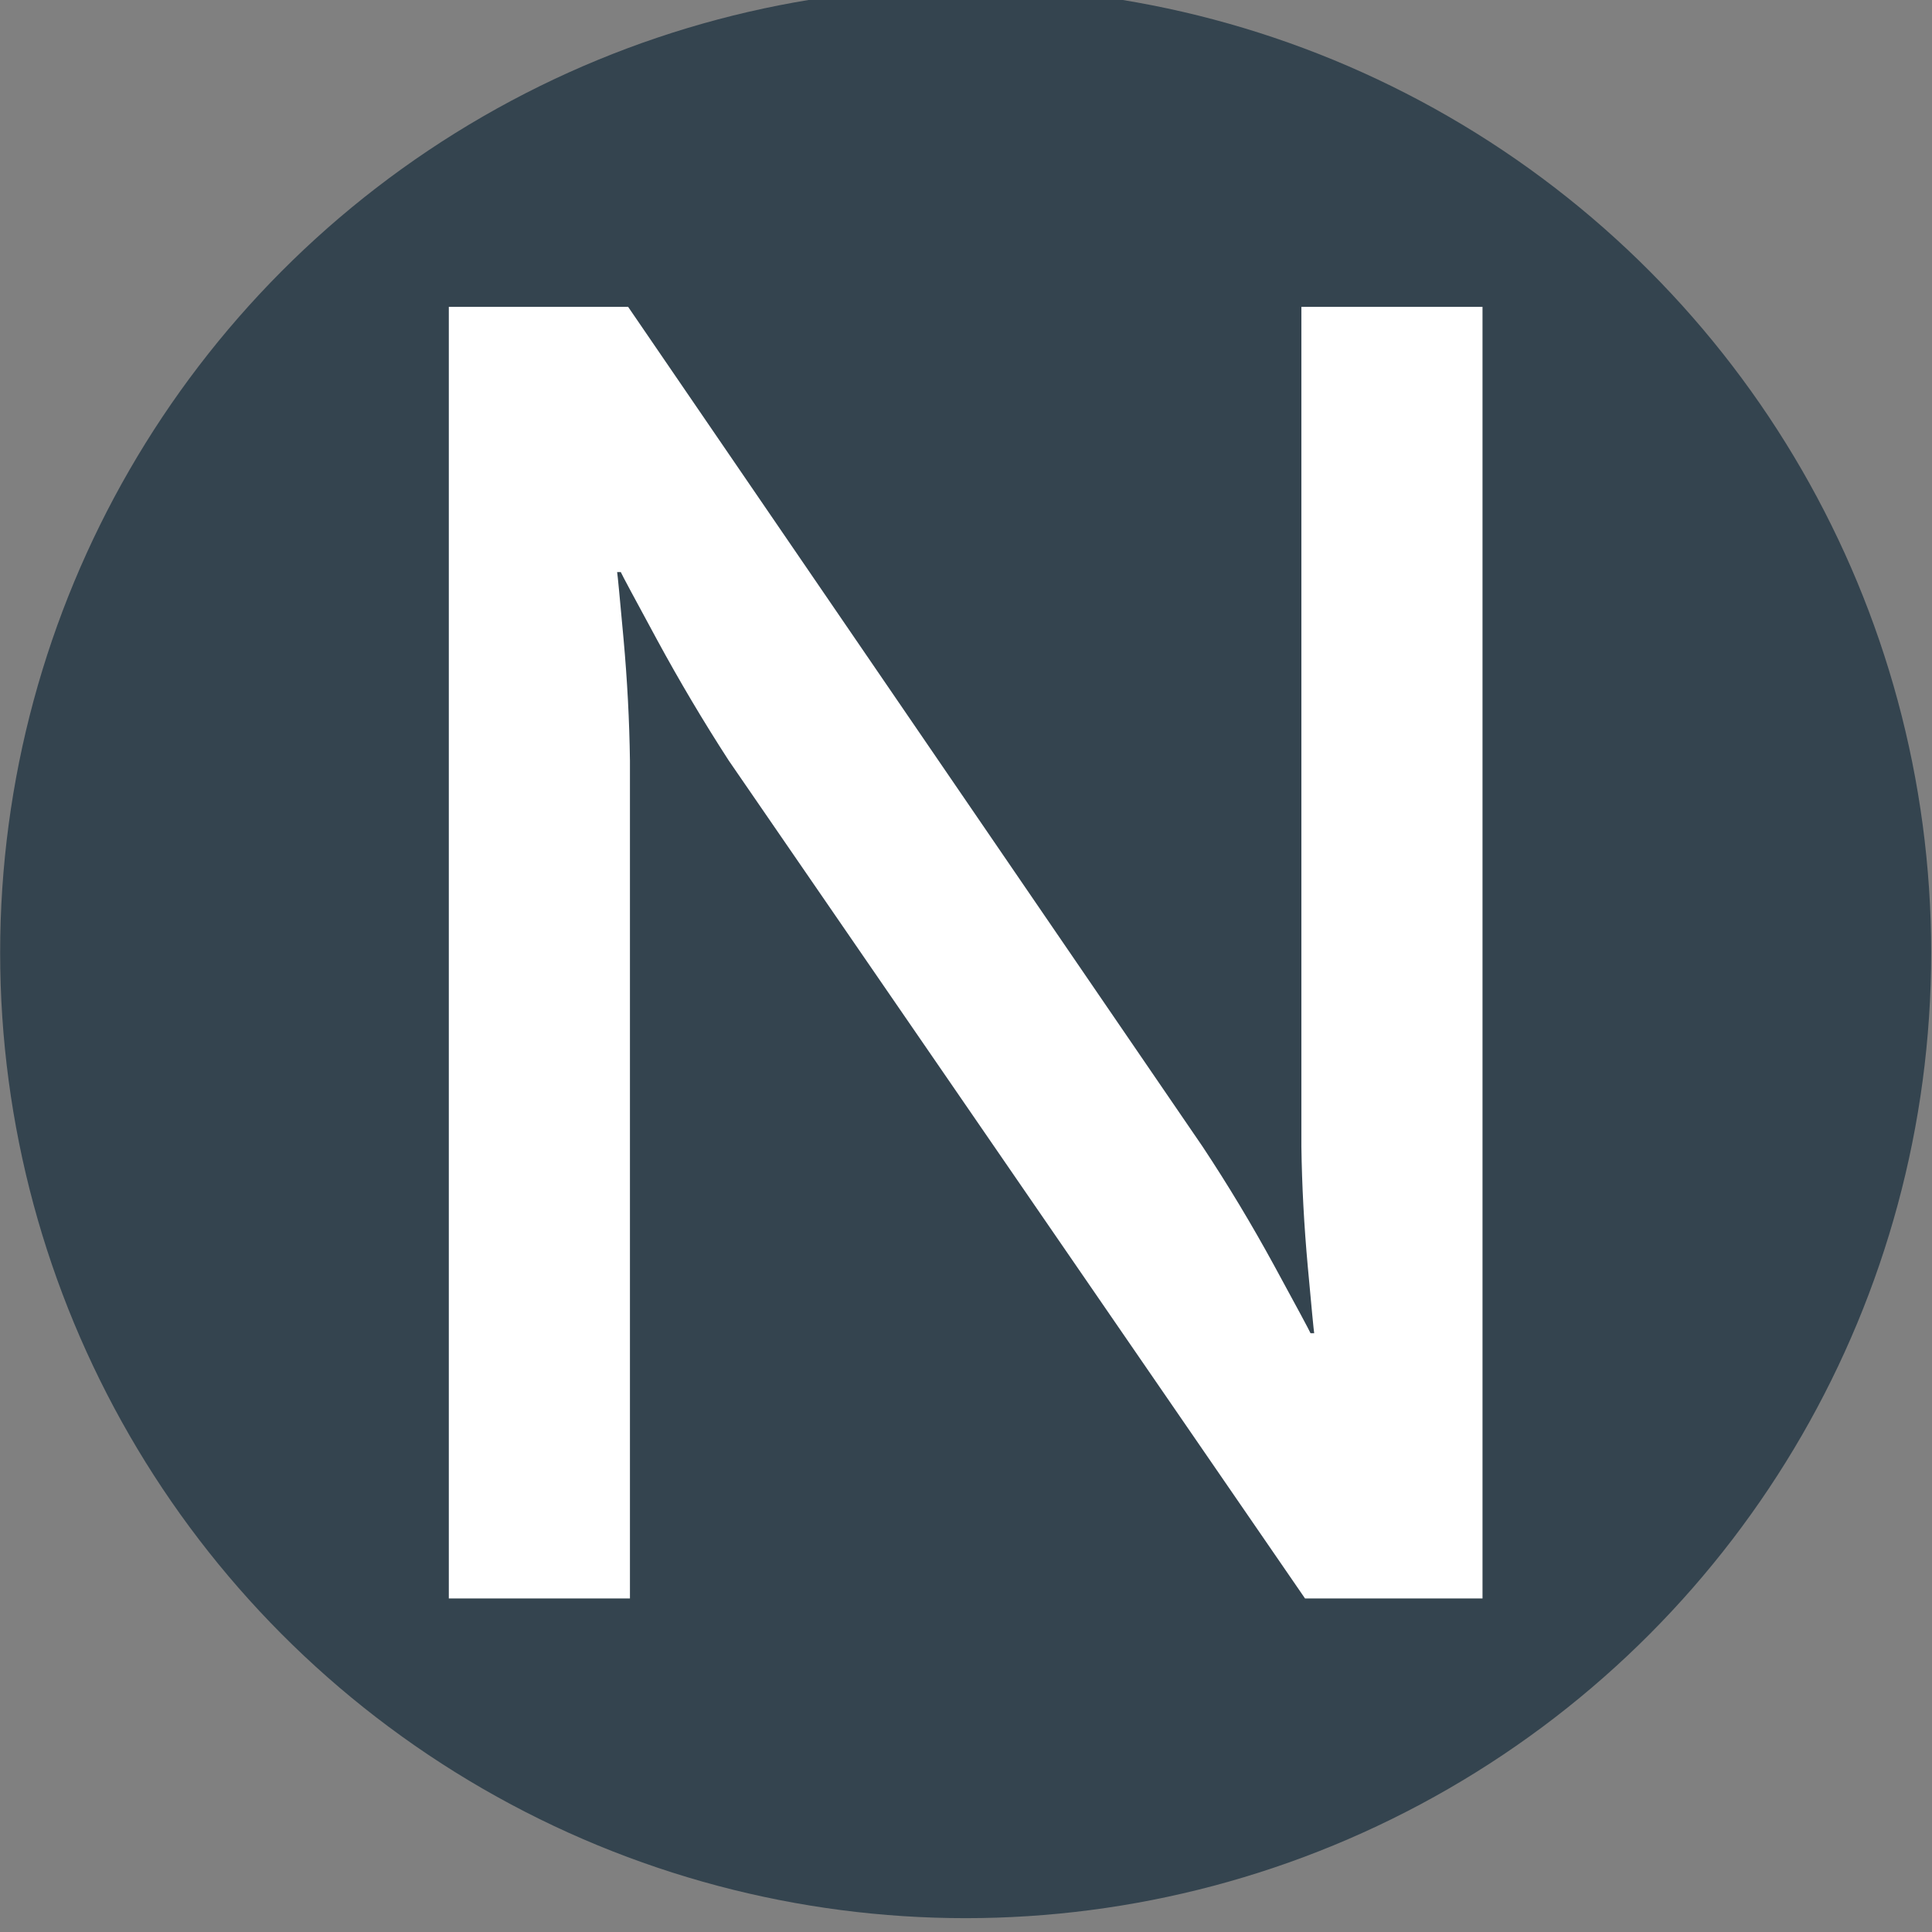 <?xml version="1.0" encoding="UTF-8" standalone="no"?>
<!-- Created with Inkscape (http://www.inkscape.org/) -->

<svg
   xmlns:dc="http://purl.org/dc/elements/1.1/"
   xmlns:cc="http://creativecommons.org/ns#"
   xmlns:rdf="http://www.w3.org/1999/02/22-rdf-syntax-ns#"
   xmlns:svg="http://www.w3.org/2000/svg"
   xmlns="http://www.w3.org/2000/svg"
   xmlns:sodipodi="http://sodipodi.sourceforge.net/DTD/sodipodi-0.dtd"
   xmlns:inkscape="http://www.inkscape.org/namespaces/inkscape"
   width="68.277"
   height="68.277"
   id="svg2"
   version="1.1"
   inkscape:version="0.91 r13725"
   sodipodi:docname="numbas-icon.svg"
   inkscape:export-filename="/data/ncp34/numbas/logo/numbas-icon.png"
   inkscape:export-xdpi="90"
   inkscape:export-ydpi="90">
  <rect width="100%" height="100%" fill="#808080" stroke="none"/>
  <defs
     id="defs4" />
  <sodipodi:namedview
     id="base"
     pagecolor="#ffffff"
     bordercolor="#666666"
     borderopacity="1.0"
     inkscape:pageopacity="0.0"
     inkscape:pageshadow="2"
     inkscape:zoom="3.2809755"
     inkscape:cx="94.210441"
     inkscape:cy="-10.949376"
     inkscape:document-units="px"
     inkscape:current-layer="text2985"
     showgrid="false"
     inkscape:window-width="1920"
     inkscape:window-height="1020"
     inkscape:window-x="0"
     inkscape:window-y="31"
     inkscape:window-maximized="1"
     fit-margin-top="0"
     fit-margin-left="0"
     fit-margin-right="0"
     fit-margin-bottom="0" />
  <g
     inkscape:label="Layer 1"
     inkscape:groupmode="layer"
     id="layer1"
     transform="translate(11.303,-994.613)">
    <g
       style="font-style:normal;font-weight:normal;font-size:40px;line-height:125%;font-family:Sans;letter-spacing:0px;word-spacing:0px;fill:#34444f;fill-opacity:1;stroke:none"
       id="text2985"
       transform="matrix(0.898,0,0,0.898,0,106.858)">
      <circle
         style="fill:#34444f;fill-opacity:1;stroke:none;stroke-width:0.999;stroke-miterlimit:4;stroke-dasharray:none;stroke-opacity:1"
         id="path4159"
         cx="25.416"
         cy="1026.082"
         r="37.997" />
      <path
         d="m 5.076,1051.498 7.128,0 0,-32.976 c -0.021,-1.569 -0.105,-3.165 -0.252,-4.788 -0.147,-1.623 -0.231,-2.499 -0.252,-2.628 l 0.144,0 c 0.06,0.134 0.534,1.018 1.422,2.655 0.888,1.637 1.83,3.223 2.826,4.761 l 22.68,32.976 6.984,0 0,-50.831 -7.128,0 0,33.048 c 0.021,1.534 0.105,3.11 0.252,4.725 0.147,1.615 0.231,2.489 0.252,2.619 l -0.144,0 c -0.06,-0.135 -0.534,-1.017 -1.422,-2.646 -0.888,-1.629 -1.83,-3.195 -2.826,-4.698 l -22.608,-33.048 -7.056,0 z"
         style="font-size:72px;font-family:'Museo Sans 500';-inkscape-font-specification:'Museo Sans 500';fill:#ffffff;fill-opacity:1"
         id="path3758"
         inkscape:connector-curvature="0" />
    </g>
  </g>
</svg>

